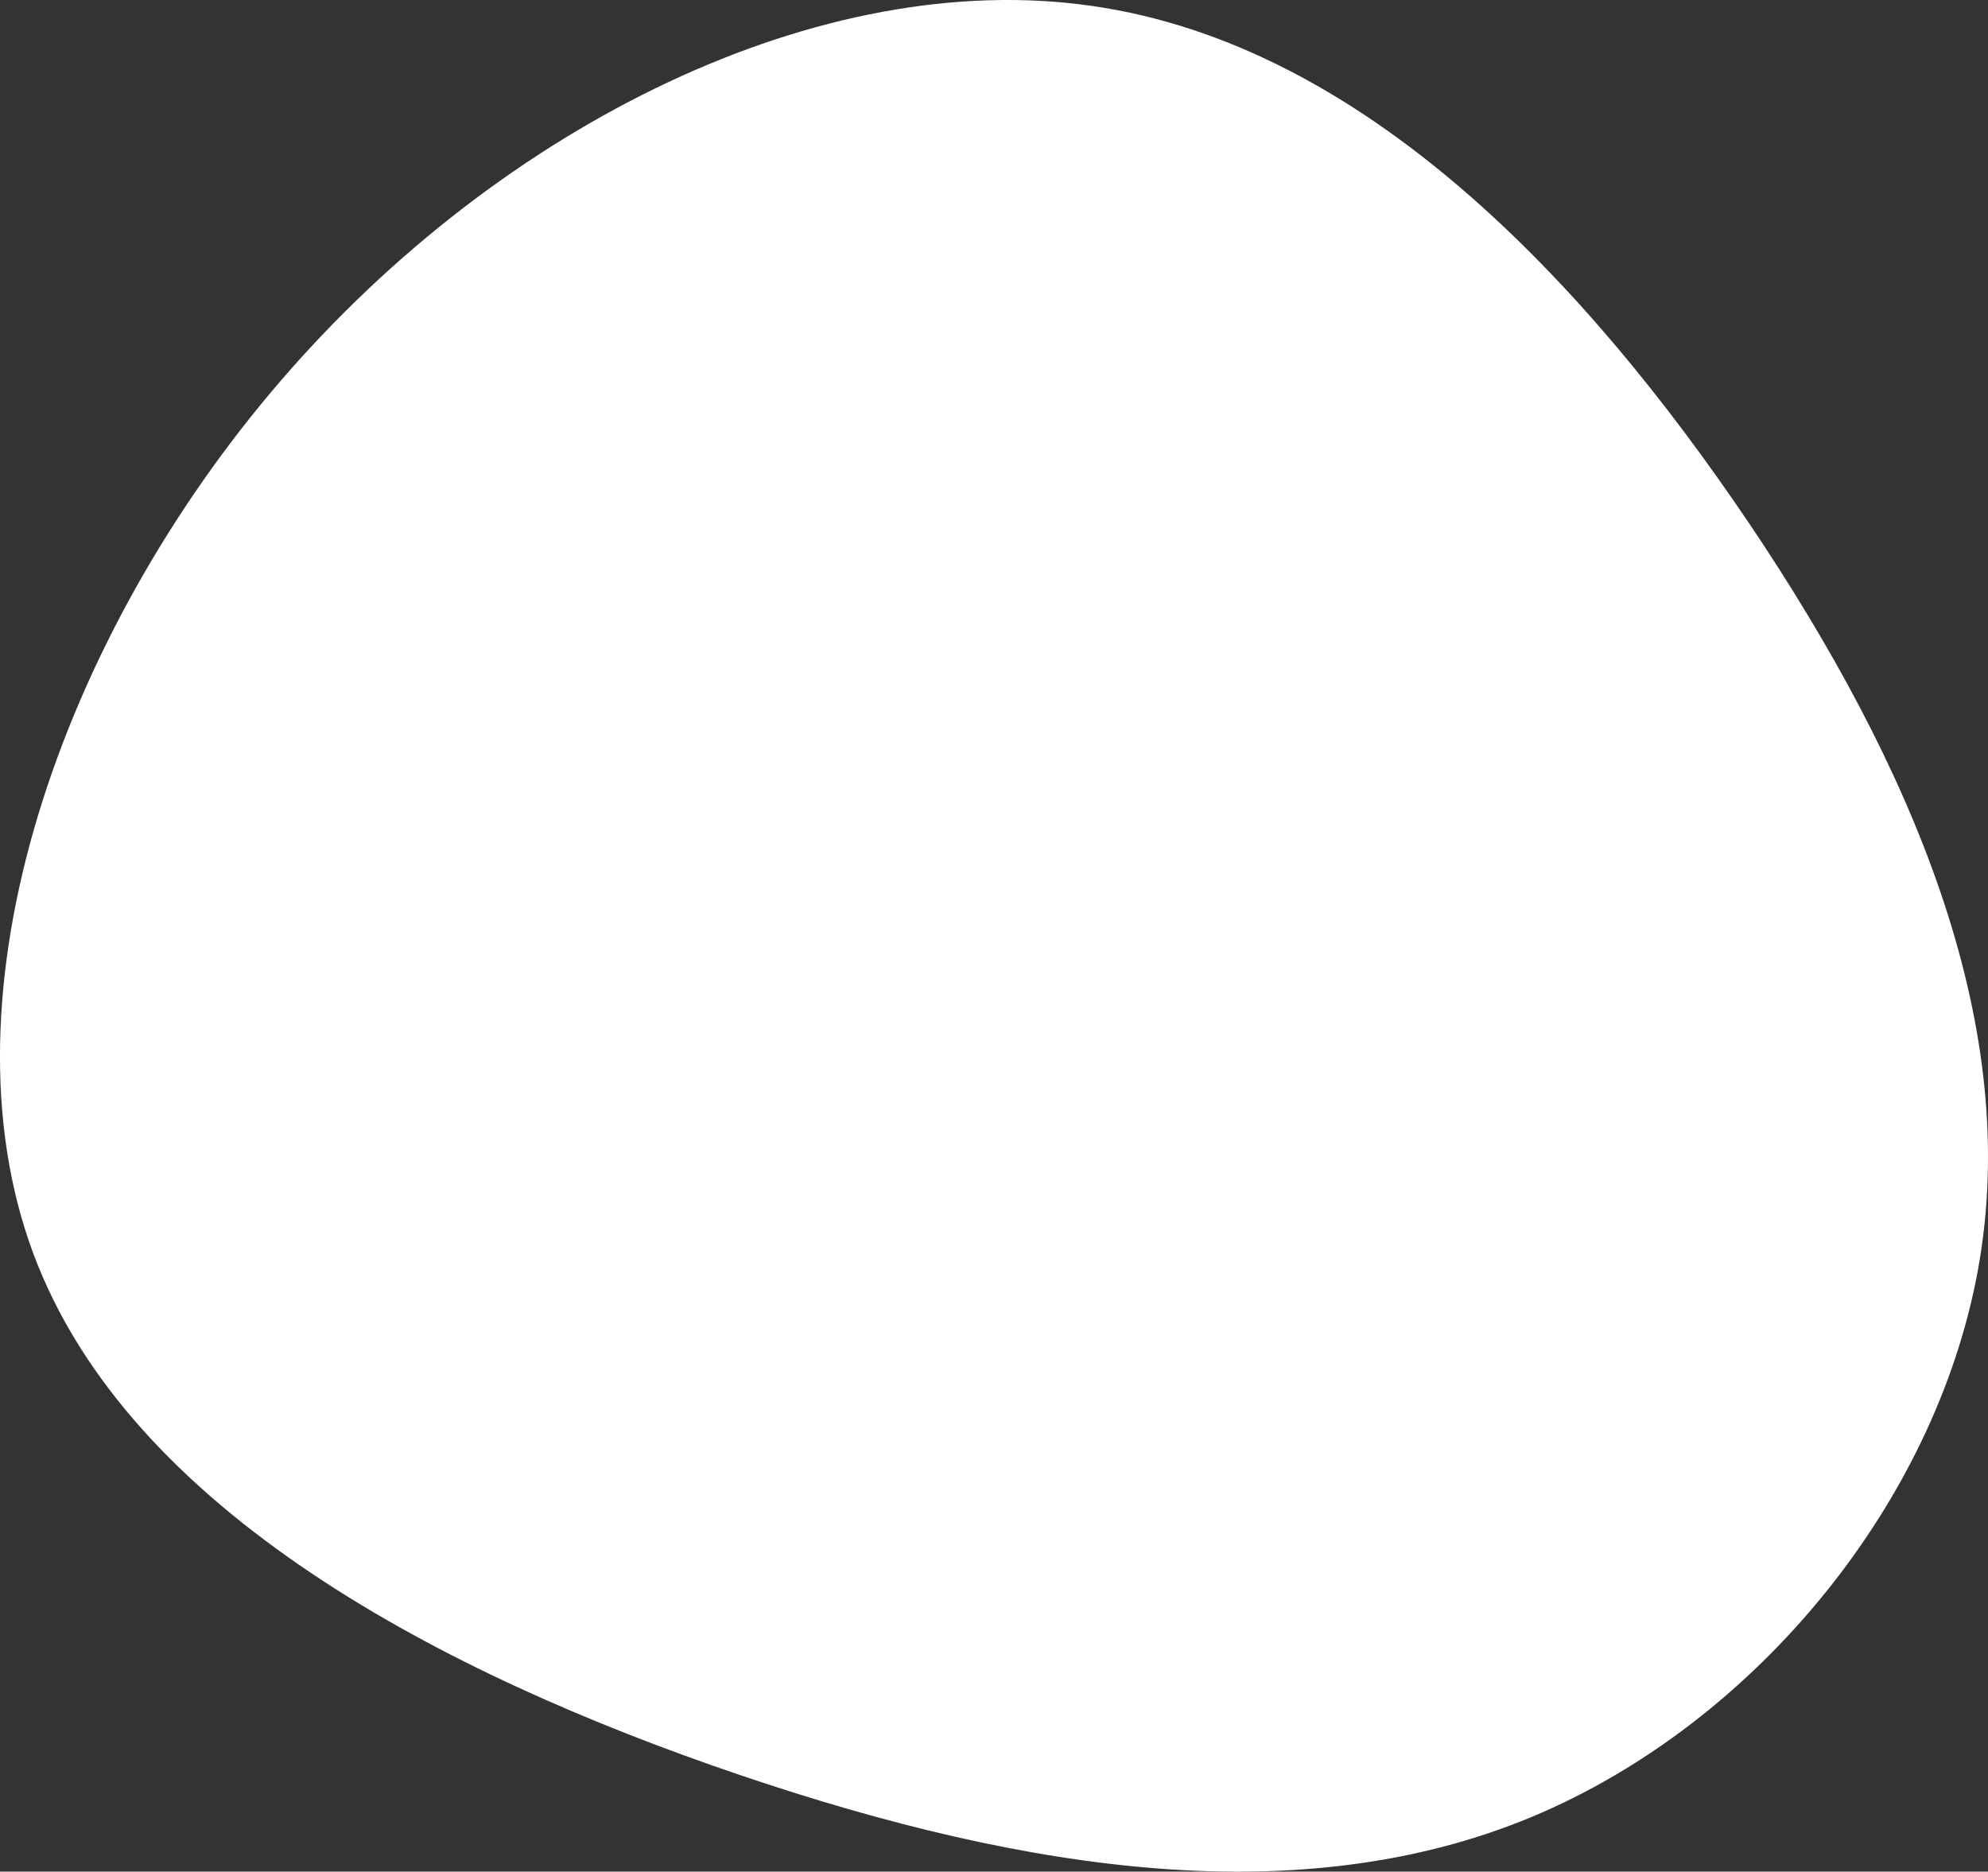 <?xml version="1.0" encoding="UTF-8"?>
<svg id="Layer_1" xmlns="http://www.w3.org/2000/svg" version="1.1" viewBox="0 0 512 482">
  <rect x="0" y="0" width="512" height="482" fill="#333333" stroke="none"/>
  <path fill="#FFFFFF0D" d="M450.43,134.7c42.2,62.68,69.49,127.68,59.51,189.26-9.97,61.48-57.1,119.66-115.63,144.03-58.53,24.26-128.45,14.71-204.08-10.98-75.62-25.69-156.95-67.62-181.72-134.37-24.77-66.86,6.9-158.63,63.9-224.71C129.41,31.84,211.61-8.56,281.31,1.54c69.71,9.99,126.81,70.47,169.11,133.16"/>
</svg>
